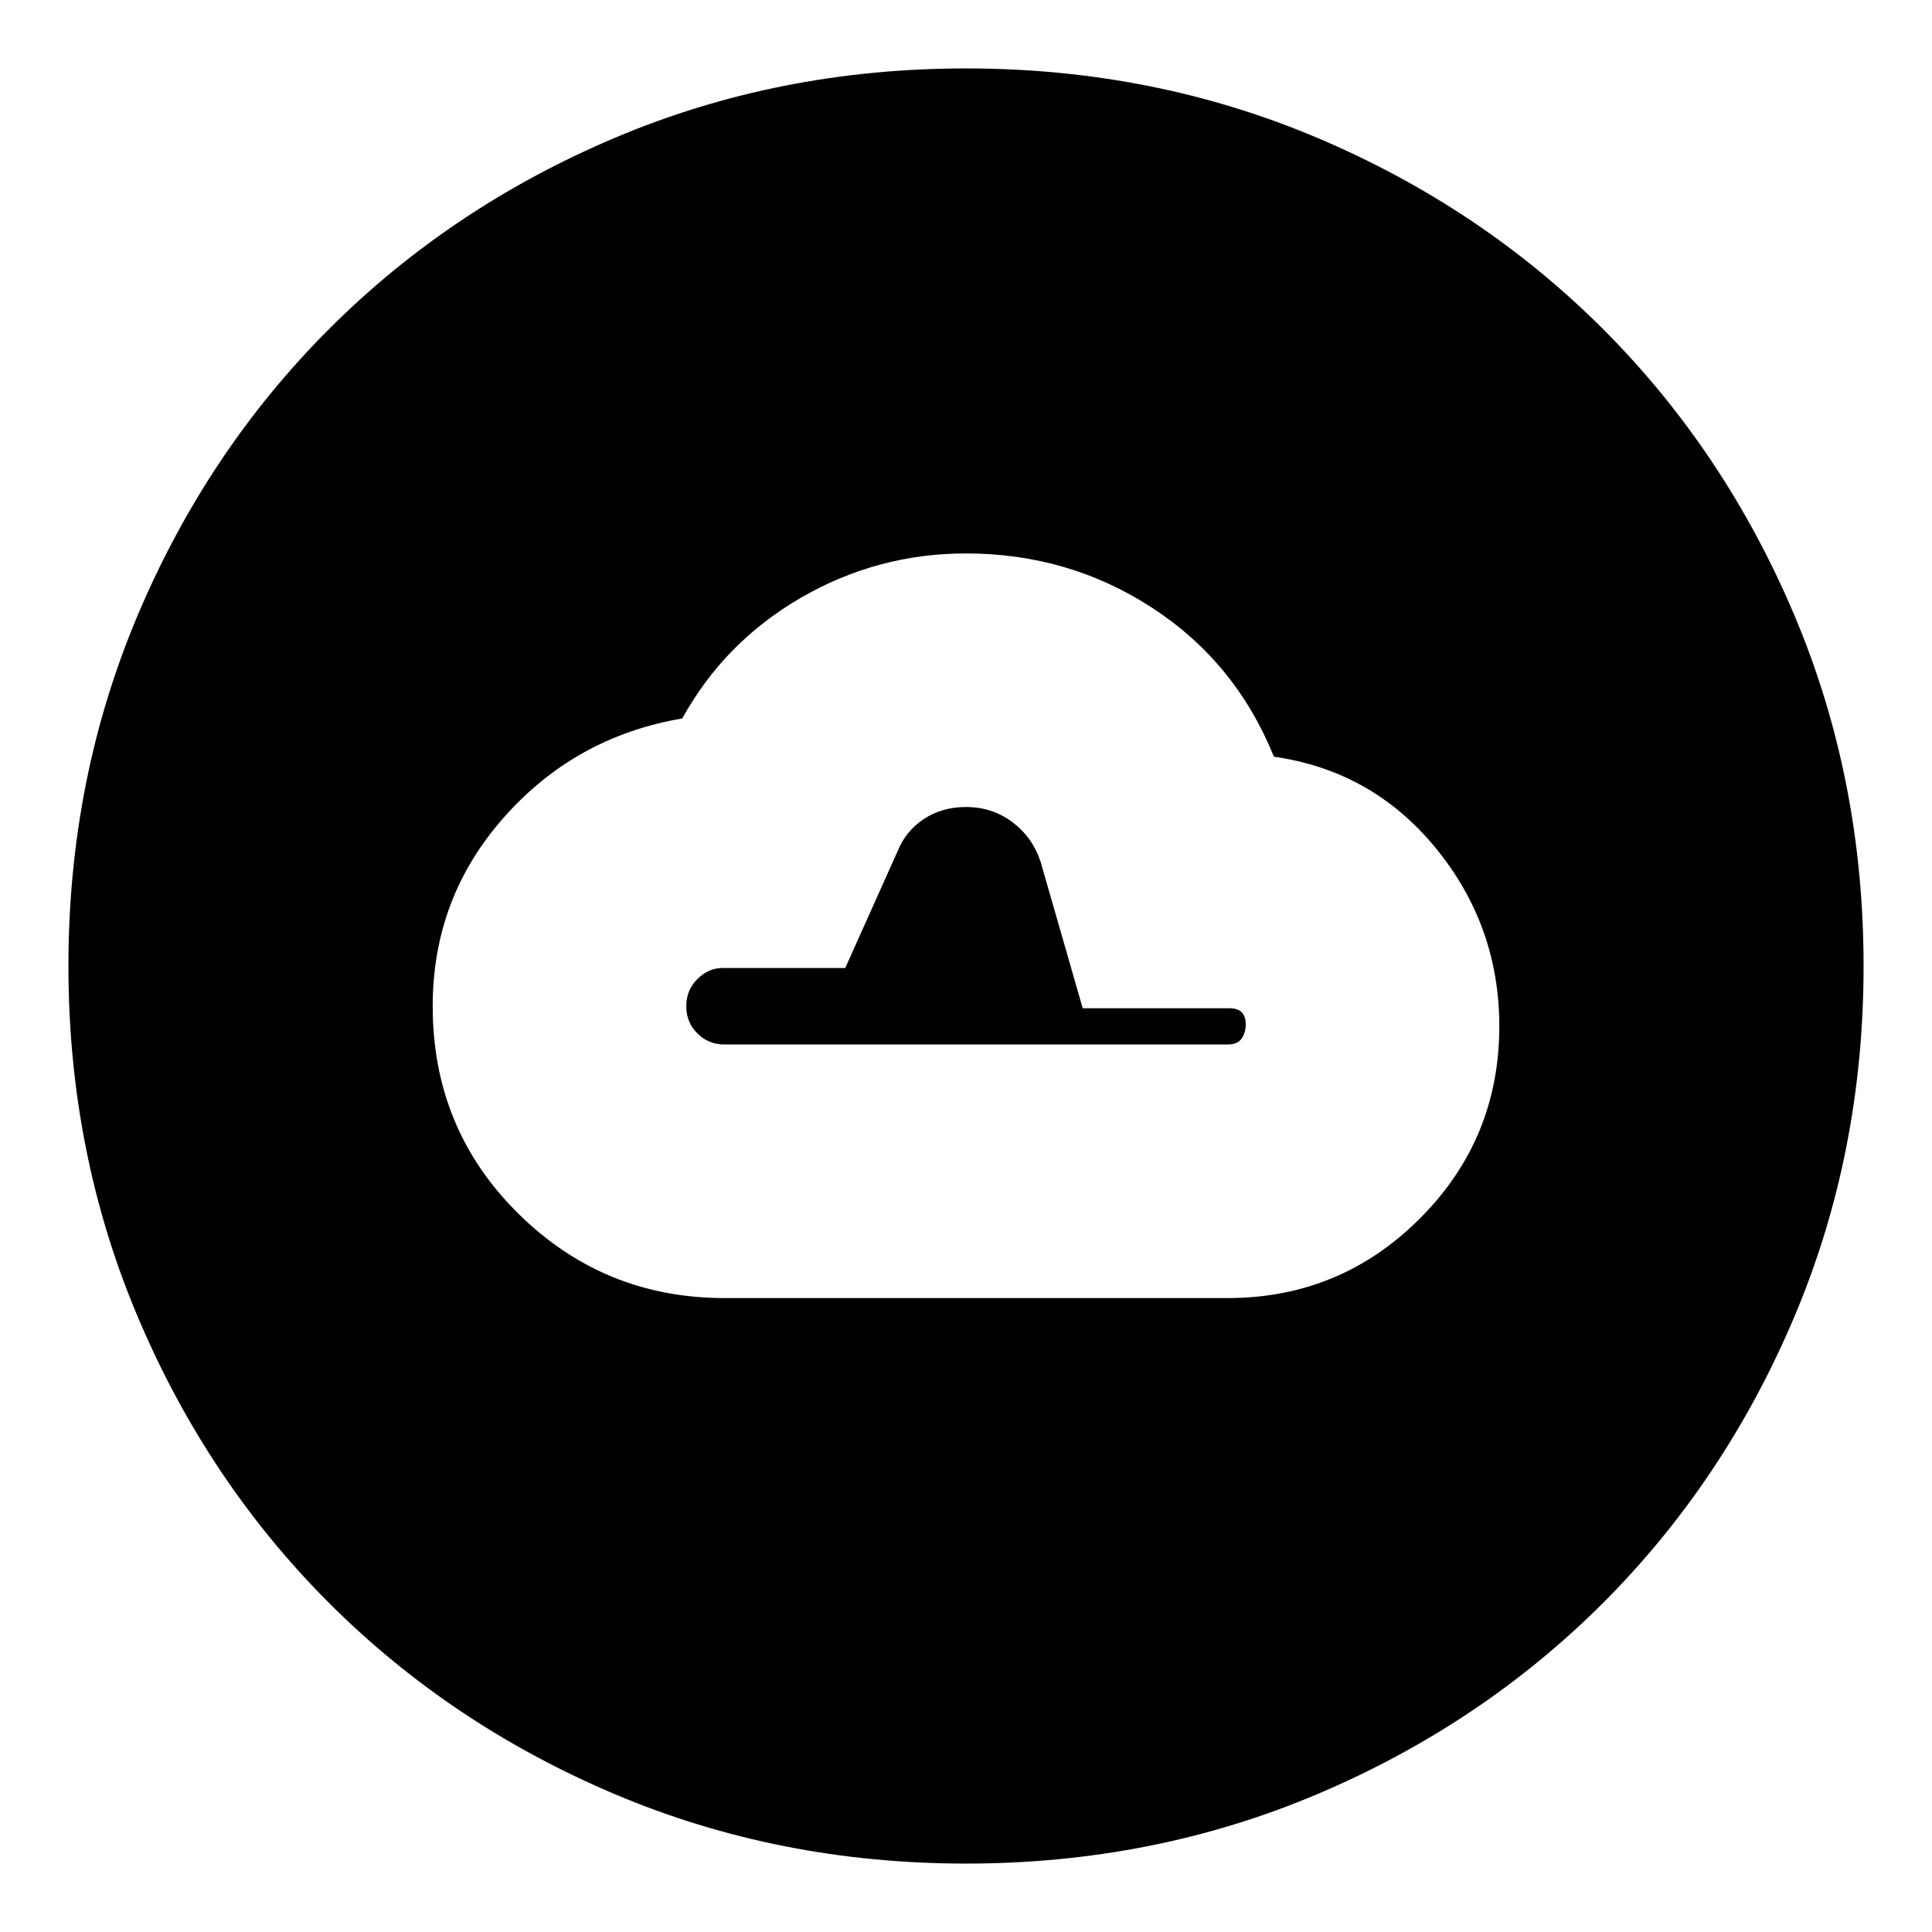 <svg xmlns="http://www.w3.org/2000/svg" height="24" width="24"><path d="M9 16.125h6.25q1.4 0 2.388-.988.987-.987.987-2.387 0-1.25-.788-2.213-.787-.962-2.012-1.137-.475-1.175-1.513-1.85-1.037-.675-2.312-.675-1.1 0-2.05.55-.95.55-1.475 1.5-1.325.225-2.212 1.225-.888 1-.888 2.35 0 1.525 1.063 2.575Q7.5 16.125 9 16.125Zm0-3.15q-.2 0-.337-.138-.138-.137-.138-.337t.138-.338q.137-.137.312-.137H10.5l.65-1.45q.1-.25.325-.4.225-.15.525-.15.325 0 .575.187.25.188.35.488l.525 1.825h1.825q.1 0 .15.05.05.05.05.15 0 .1-.05.175-.05.075-.175.075Zm3 10.175q-2.325 0-4.362-.862-2.038-.863-3.55-2.375-1.513-1.513-2.375-3.551Q.85 14.325.85 12t.863-4.363q.862-2.037 2.375-3.55Q5.6 2.575 7.638 1.712 9.675.85 12 .85t4.363.862q2.037.863 3.55 2.375 1.512 1.513 2.375 3.55.862 2.038.862 4.363 0 2.325-.862 4.362-.863 2.038-2.375 3.551-1.513 1.512-3.55 2.375-2.038.862-4.363.862Z"/></svg>